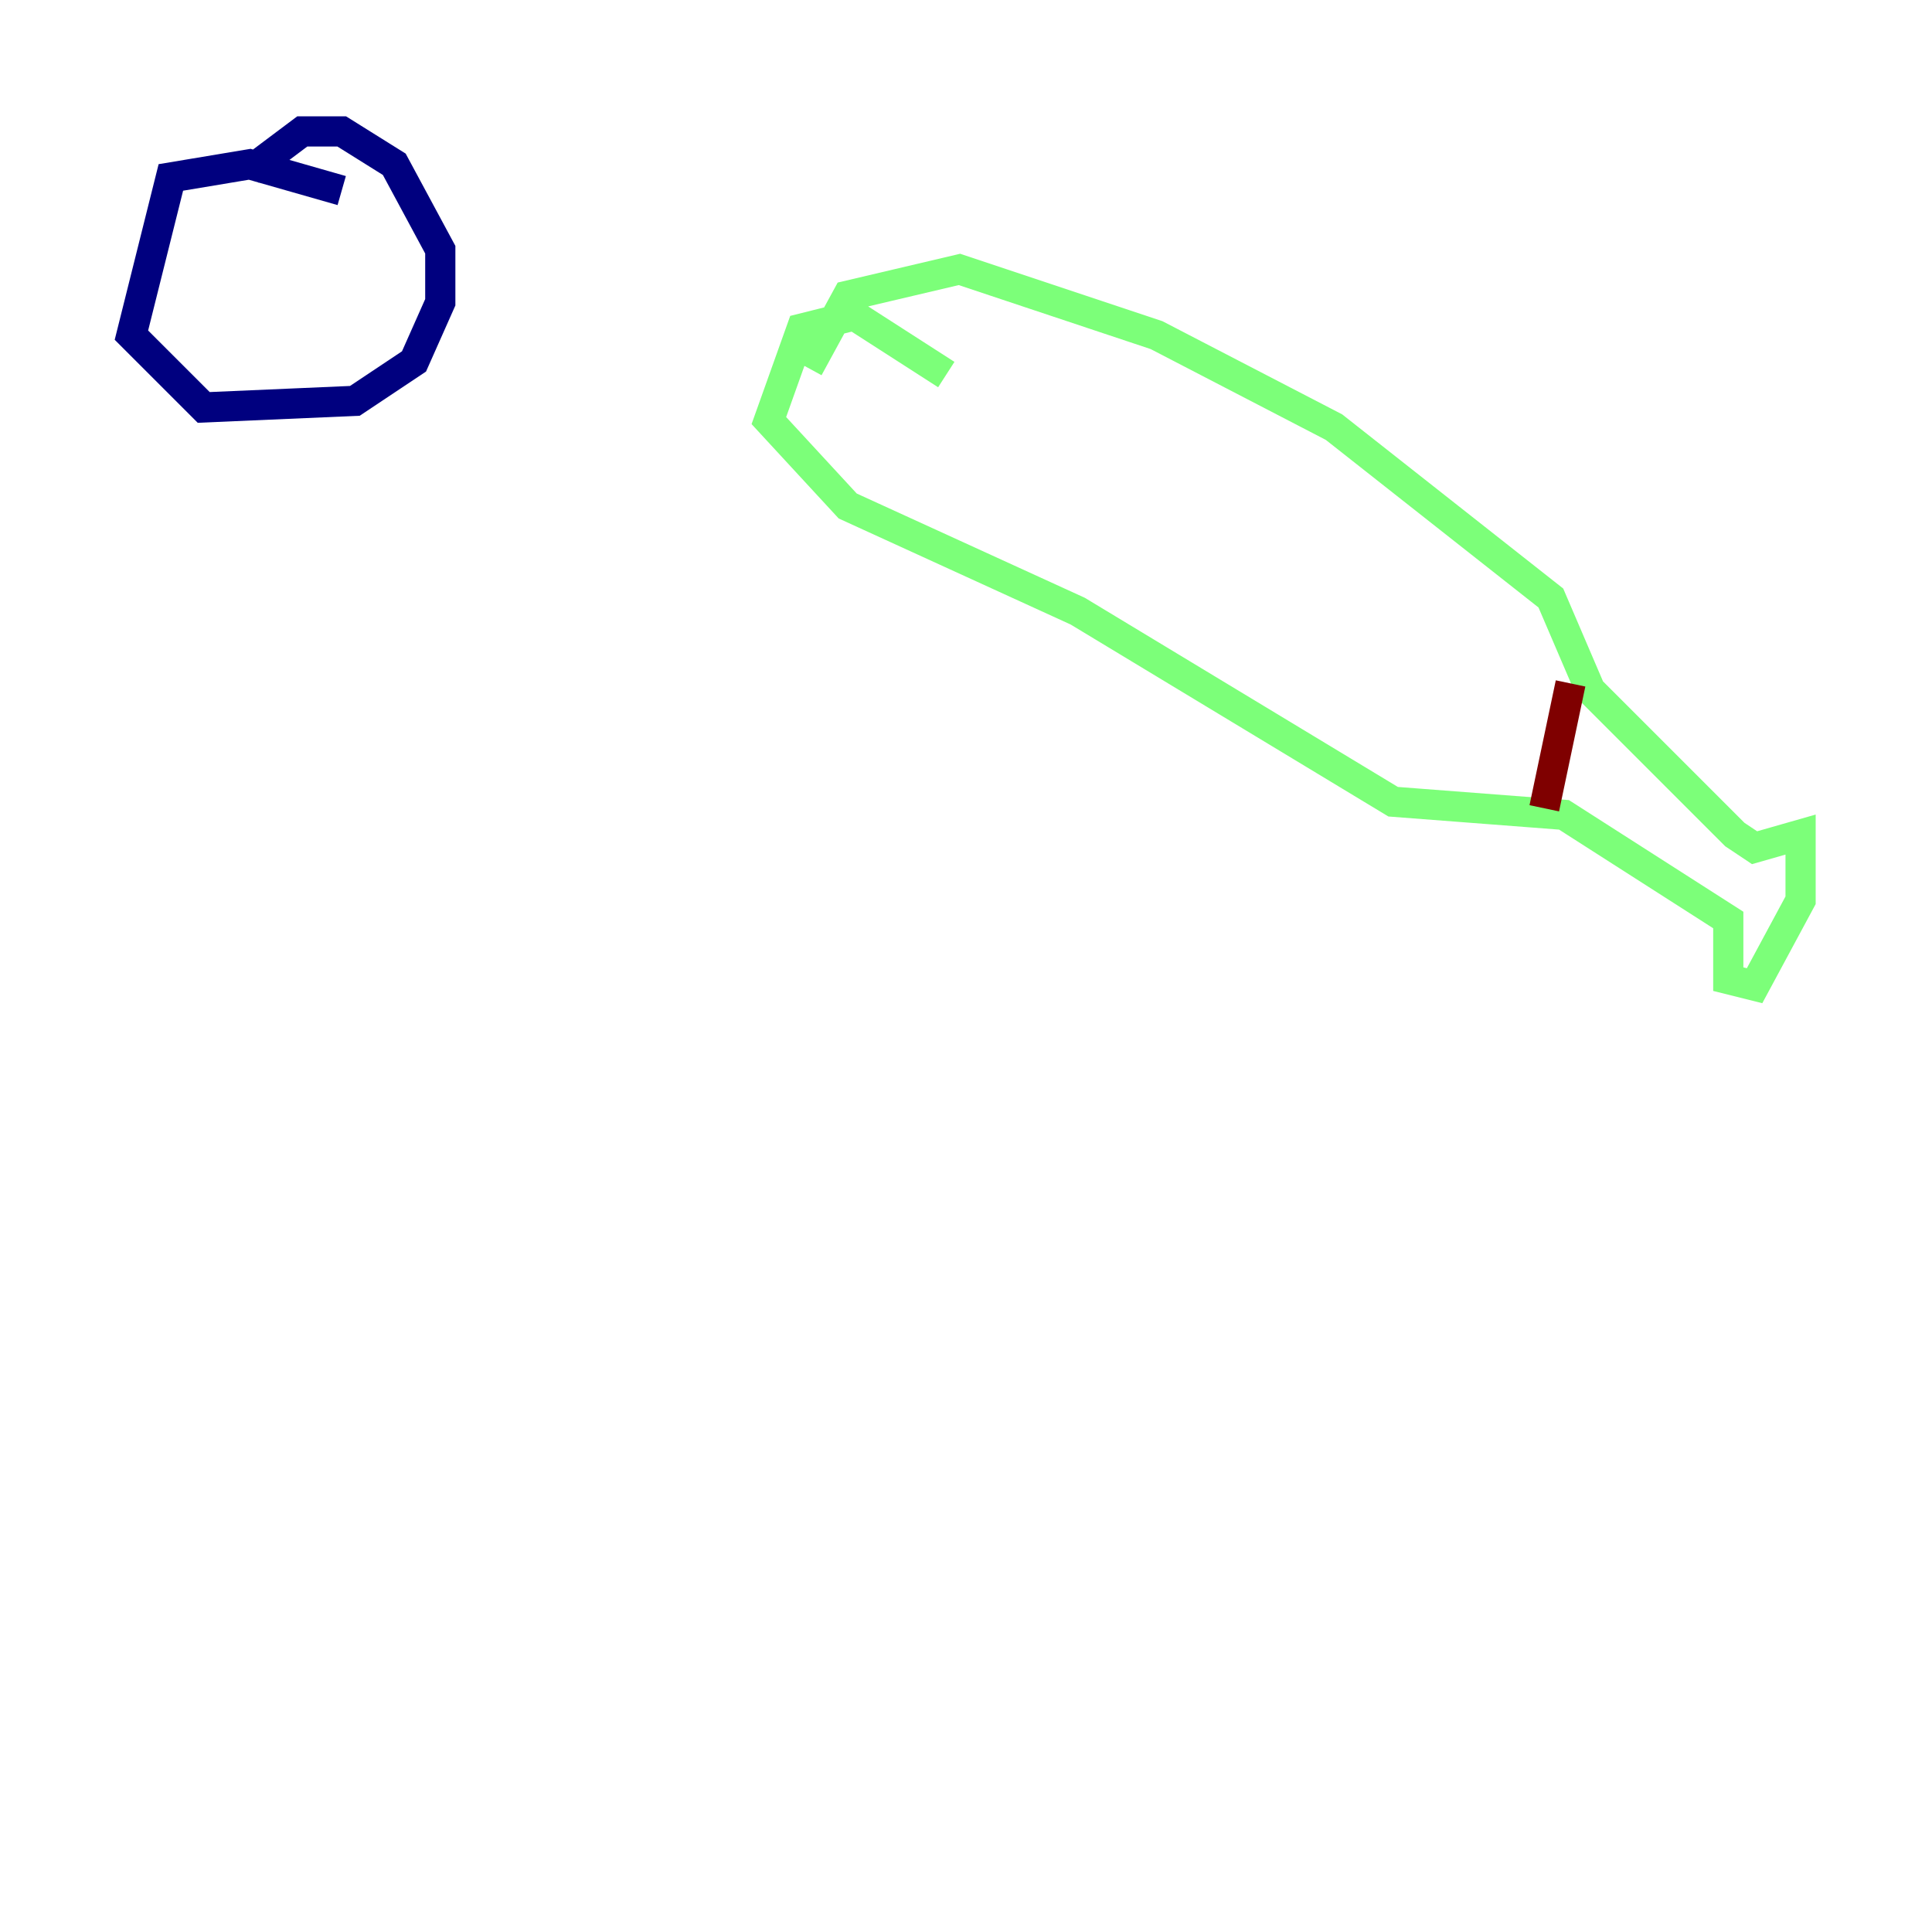 <?xml version="1.0" encoding="utf-8" ?>
<svg baseProfile="tiny" height="128" version="1.2" viewBox="0,0,128,128" width="128" xmlns="http://www.w3.org/2000/svg" xmlns:ev="http://www.w3.org/2001/xml-events" xmlns:xlink="http://www.w3.org/1999/xlink"><defs /><polyline fill="none" points="22.64,12.626 16.544,10.884 11.32,11.755 8.707,22.204 13.497,26.993 23.51,26.558 27.429,23.946 29.17,20.027 29.17,16.544 26.122,10.884 22.64,8.707 20.027,8.707 16.544,11.32" stroke="#00007f" stroke-width="2" /><polyline fill="none" points="62.694,24.816 56.599,20.898 53.116,21.769 50.939,27.864 56.163,33.524 71.401,40.49 92.299,53.116 103.619,53.986 114.503,60.952 114.503,64.871 116.245,65.306 119.293,59.646 119.293,55.292 116.245,56.163 114.939,55.292 105.361,45.714 102.748,39.619 88.381,28.299 76.626,22.204 63.565,17.85 56.163,19.592 53.551,24.381" stroke="#7cff79" stroke-width="2" /><polyline fill="none" points="102.313,53.551 104.054,45.279" stroke="#7f0000" stroke-width="2" /></svg>